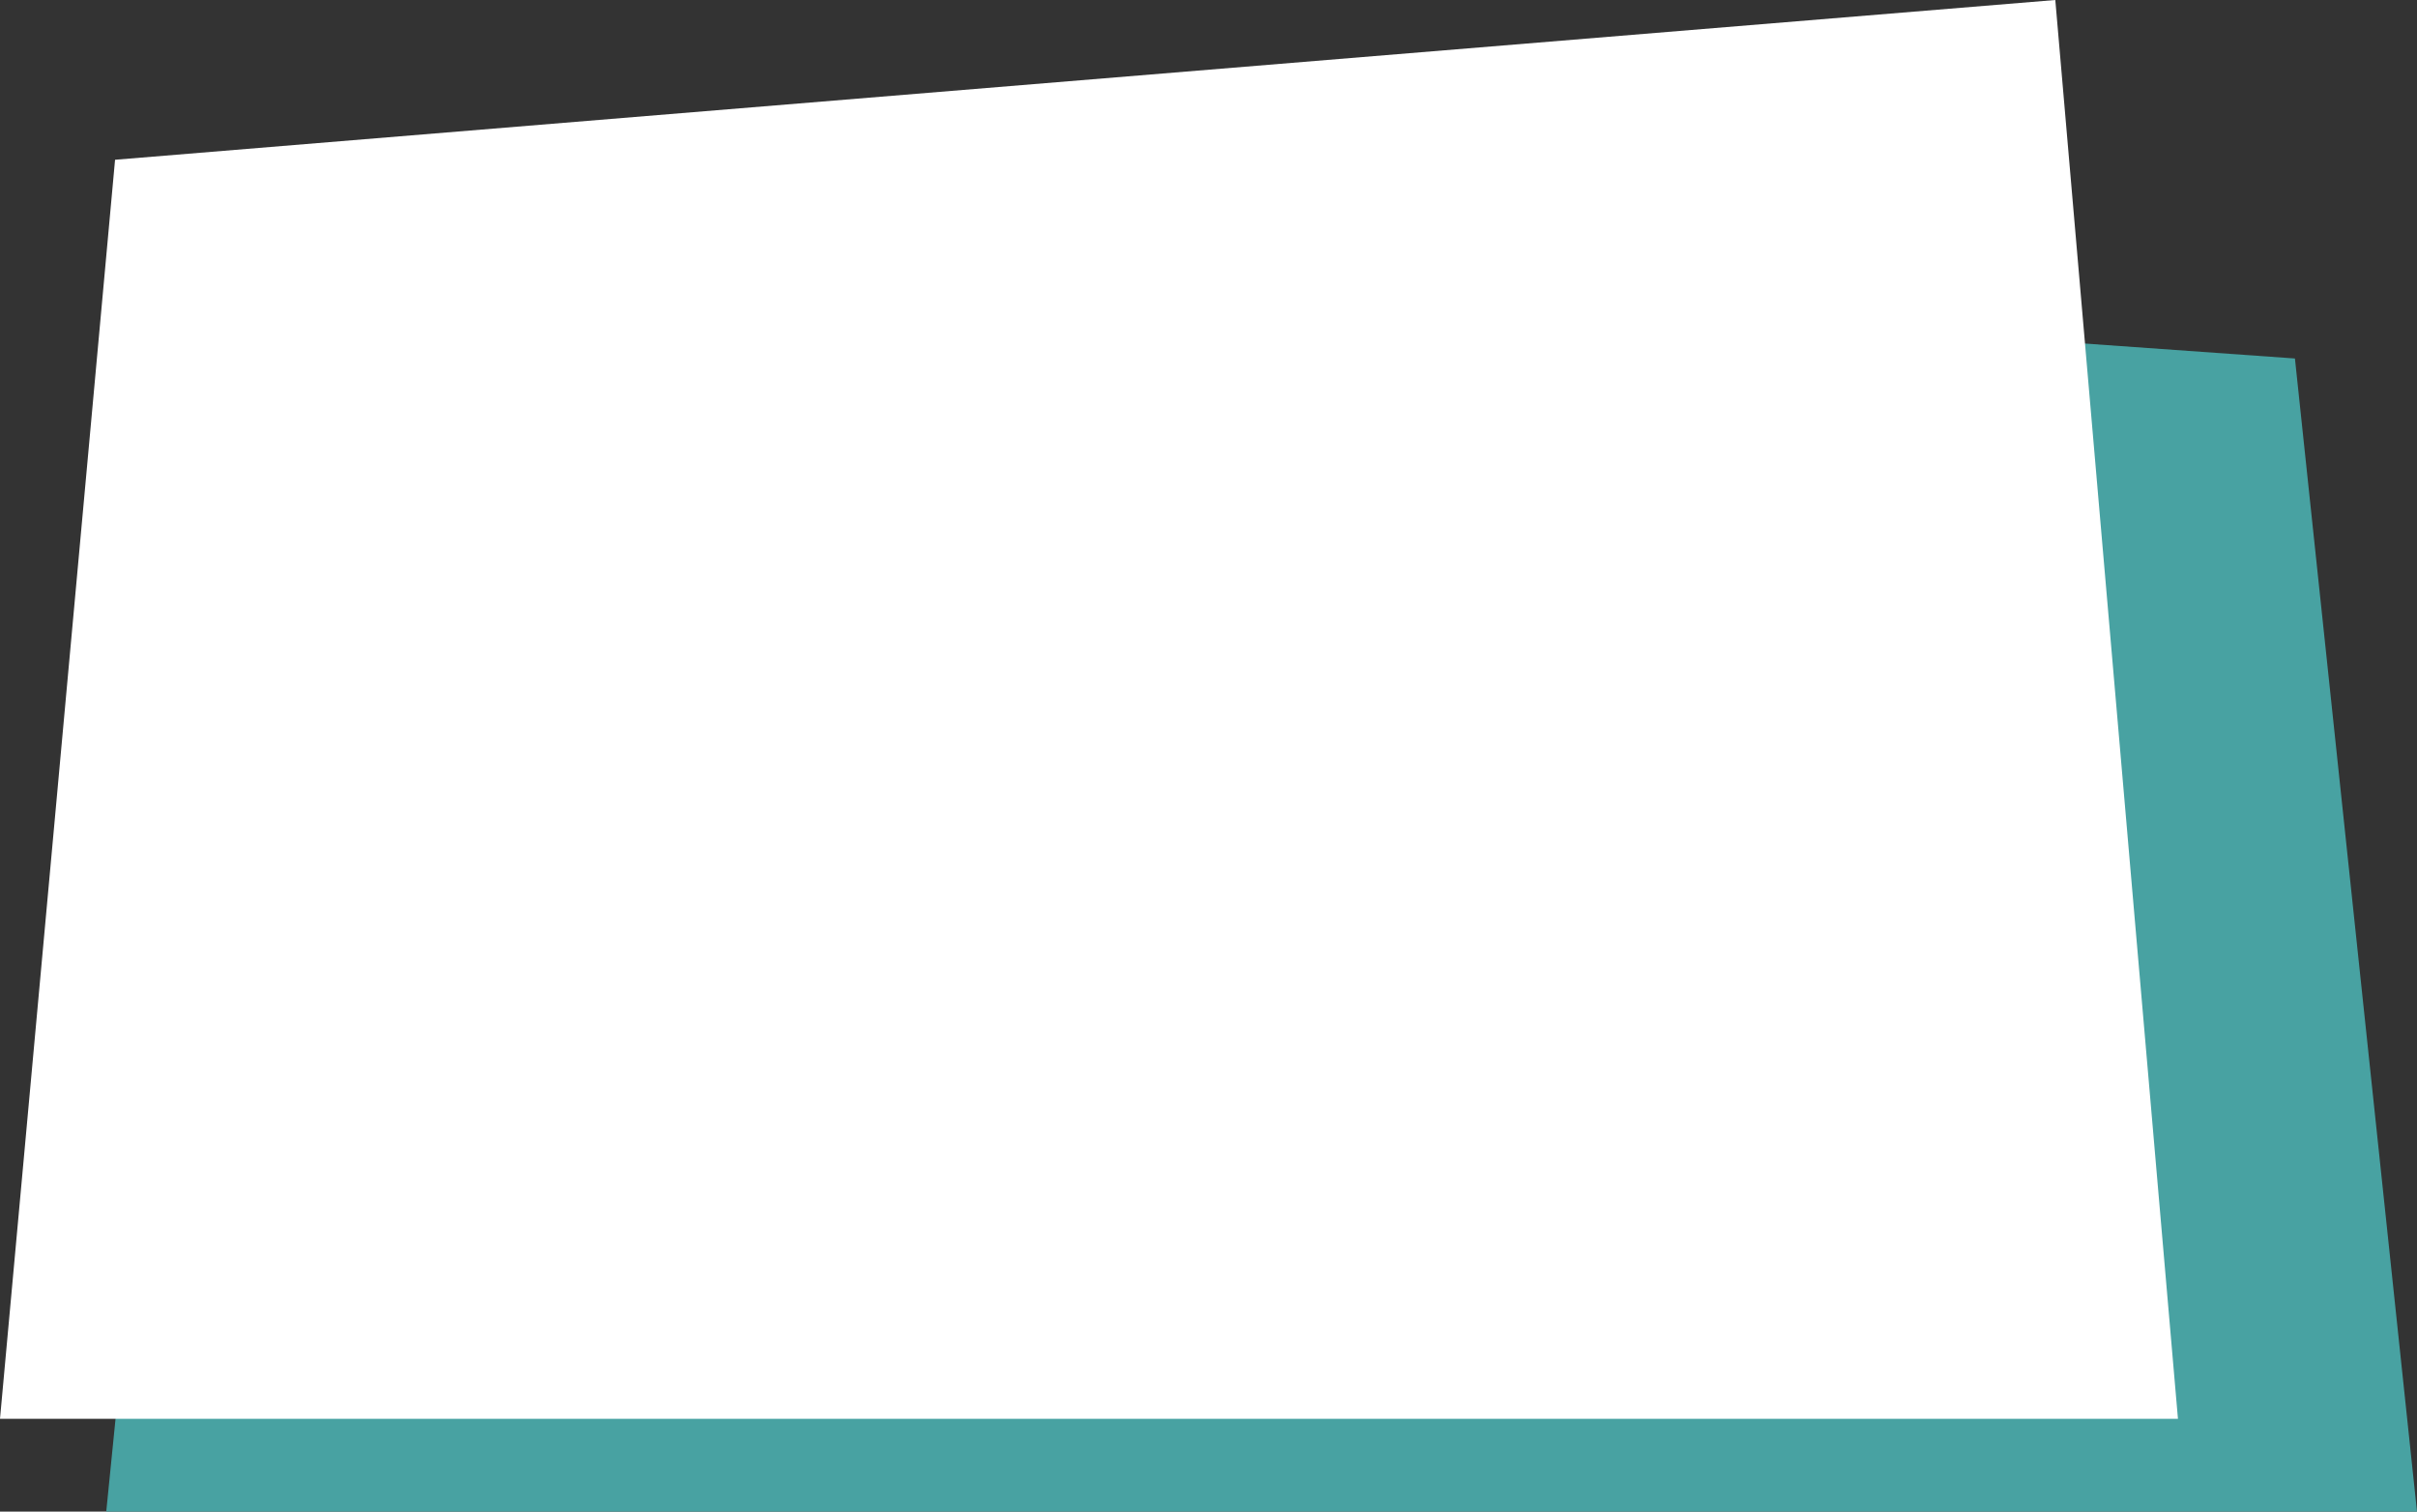 <?xml version="1.0" encoding="UTF-8"?>
<svg width="283px" height="177px" viewBox="0 0 283 177" version="1.1" xmlns="http://www.w3.org/2000/svg" xmlns:xlink="http://www.w3.org/1999/xlink">
    <rect x="0" y="0" width="283" height="177" fill="#333333" stroke="none"/>
    <defs>
        <polygon id="path-1" points="26.733 41.976 12.44 177 283 177 267.763 24.842"></polygon>
        <polygon id="path-3" points="13.472 18.707 0 166.132 255.011 166.132 240.65 0"></polygon>
    </defs>
    <g id="frame-left" stroke="none" stroke-width="1" fill="none" fill-rule="evenodd">
        <mask id="mask-2" fill="white">
            <use xlink:href="#path-1"></use>
        </mask>
        <use id="Mask" fill="#48A2A2" transform="translate(147.72, 100.921) scale(-1, 1) translate(-147.72, -100.921) " xlink:href="#path-1"></use>
        <mask id="mask-4" fill="white">
            <use xlink:href="#path-3"></use>
        </mask>
        <use id="Mask" fill="#FFFFFF" xlink:href="#path-3"></use>
    </g>
</svg>